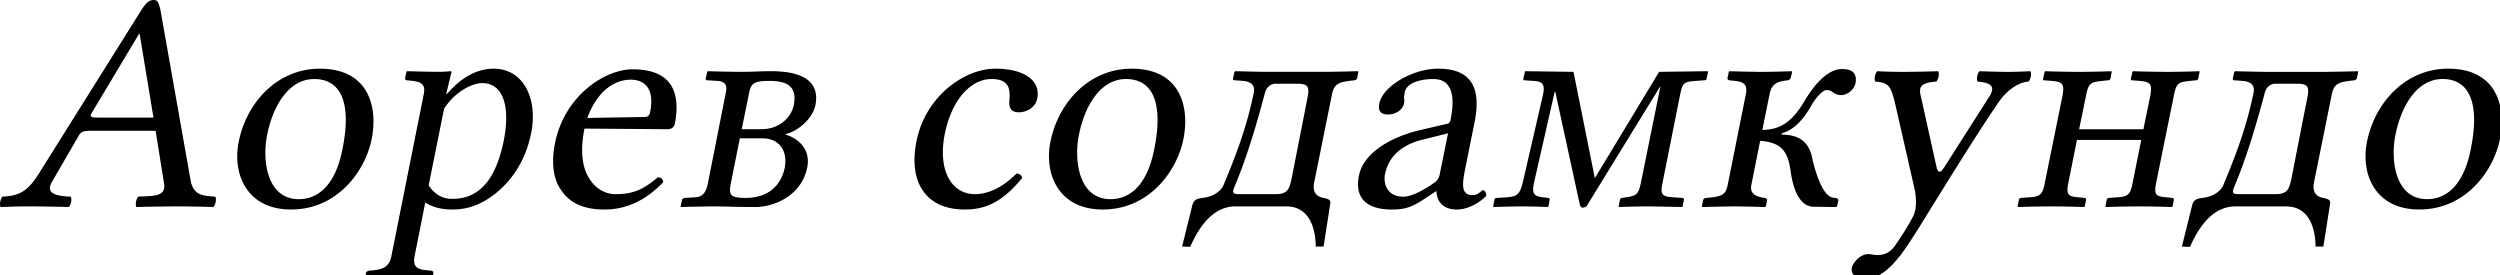 <?xml version="1.0" encoding="UTF-8" standalone="no"?>
<svg xmlns="http://www.w3.org/2000/svg" width="109" height="12" viewBox="0 0 109 12">
	<path d="M4.311 5.128c-.314 0-.41-.027-.328-.177l2.079-3.474h.027l.602 3.651H4.31m-2.038 2.79l1.15-1.983c.095-.177.19-.232.519-.232h2.844l.37 2.311c.082.574-.465.52-1.122.56-.095.083-.15.37-.082.452a75.932 75.932 0 011.792-.027c.56 0 1.053.013 1.559.027.095-.082.15-.37.082-.451-.52-.041-.971-.041-1.08-.752L6.991.41C6.923.15 6.896 0 6.704 0 6.5 0 6.362.123 6.13.492L1.672 7.604c-.534.848-.958.93-1.56.97-.095.083-.15.37-.081.452.506-.014.683-.027 1.217-.027.56 0 1.244.013 1.75.027.096-.082.15-.37.082-.451-.506-.028-1.149-.082-.807-.657m8.132-1.723c-.274 1.395.356 2.94 2.284 2.94 2.038 0 3.241-1.695 3.514-3.063.288-1.422-.136-3.077-2.256-3.077-1.846 0-3.2 1.463-3.542 3.2M13.7 3.446c1.176 0 1.64 1.053 1.23 3.064-.355 1.805-1.258 2.174-1.9 2.174-1.423 0-1.6-1.75-1.382-2.803.233-1.19.903-2.435 2.052-2.435m5.66 1.3c.452-.725 1.204-1.122 1.669-1.122.834 0 1.258.875.93 2.53-.246 1.176-.766 2.516-2.23 2.516-.218 0-.67-.027-1.039-.588l.67-3.336m.329-1.614l-.028-.028s-.314.028-.506.028c-.478 0-1.408-.028-1.408-.028l-.028.028-.054.26c-.014.068.013.109.082.109l.26.027c.437.055.546.22.464.602l-1.408 7.043c-.069.383-.301.56-.711.602l-.26.027c-.069.014-.123.041-.137.11l-.041.26.014.027s.943-.028 1.422-.028c.533 0 1.463.028 1.463.028l.041-.028.041-.26c.014-.068-.027-.095-.095-.109l-.26-.027c-.424-.041-.534-.219-.465-.602l.465-2.338c.328.191.684.3 1.176.3.711 0 1.326-.232 1.97-.765.738-.63 1.257-1.477 1.476-2.585.287-1.45-.314-2.79-1.64-2.79-.439 0-1.204.137-2.025 1.094h-.04l.232-.957m5.918 2.01c.574-1.545 1.559-1.668 1.887-1.668.52 0 1.08.287.848 1.436-.027.123-.096.191-.246.191l-2.489.041m3.077 2.585c-.615.52-1.053.738-1.846.738-.493 0-1.012-.287-1.3-.984-.177-.452-.218-1.08-.054-1.874l3.624.027c.164 0 .274-.082.315-.232.218-1.149.054-2.38-1.847-2.38-1.19 0-2.954 1.135-3.378 3.214-.15.766-.109 1.505.247 2.024.355.547.93.875 1.914.875 1.04 0 1.874-.478 2.558-1.19-.014-.136-.083-.204-.233-.218m3.655-2.093l.328-1.613c.082-.41.26-.493.876-.493.738 0 1.23.206 1.066 1.053-.11.547-.629 1.053-1.422 1.053h-.848m-.082.397h.971c.78 0 1.121.574.985 1.286-.192.916-.876 1.312-1.696 1.312-.67 0-.752-.123-.657-.615l.397-1.983M29.7 9.026s.957-.027 1.477-.027c.478 0 .889.027 1.75.027.807 0 2.024-.479 2.27-1.737.15-.766-.369-1.244-.943-1.422V5.84c.383-.055 1.148-.561 1.299-1.259.164-.834-.274-1.477-1.942-1.477-.52 0-.766.028-1.258.028-.588 0-1.49-.028-1.49-.028l-.028.028-.069.3c0 .028.028.069.069.069l.465.027c.314.028.41.192.355.465L30.863 8c-.096.479-.3.588-.547.602l-.451.027c-.096.014-.123.041-.137.124l-.055.246.028.027m14.867-1.272c-.027-.123-.123-.178-.246-.191-.588.601-1.231.902-1.819.902-.998 0-1.627-1.012-1.313-2.612.3-1.504 1.135-2.407 2.038-2.407.807 0 .82.479.78.958-.028.369.136.492.423.492s.711-.178.793-.602c.15-.752-.52-1.299-1.832-1.299-1.354 0-3.05 1.217-3.433 3.16-.355 1.763.383 2.98 2.106 2.98.82 0 1.6-.26 2.503-1.38m1.228-1.56c-.273 1.395.356 2.94 2.284 2.94 2.038 0 3.242-1.695 3.515-3.063.287-1.422-.137-3.077-2.256-3.077-1.847 0-3.2 1.463-3.543 3.2m3.296-2.749c1.176 0 1.641 1.053 1.231 3.064-.355 1.805-1.258 2.174-1.9 2.174-1.423 0-1.6-1.75-1.382-2.803.232-1.19.903-2.435 2.051-2.435m2.447 7.303l.356.014c.218-.506.82-1.764 1.969-1.764h2.215c1.136 0 1.286 1.203 1.286 1.75h.342l.287-1.832c.041-.192-.041-.233-.287-.288-.219-.04-.506-.164-.41-.67l.765-3.788c.082-.465.247-.574.753-.643l.232-.027c.041 0 .11-.041.123-.096l.055-.273-.014-.028s-.998.028-1.45.028h-2.598c-.232 0-1.3-.028-1.3-.028l-.04.028-.068.3c0 .055.027.069.082.069l.369.027c.465.041.492.315.465.479-.328 1.627-.834 2.872-1.313 4.034-.15.37-.56.547-.93.588-.191.028-.37.055-.438.301l-.451 1.82m2.23-2.449c.054-.232.574-1.176 1.394-4.294.014-.055.137-.356.451-.356h.971c.506 0 .506.206.41.67l-.683 3.474c-.096.452-.178.67-.684.67h-1.627c-.137 0-.26-.013-.233-.164m9.366-2.489l-.369 1.82a.549.549 0 01-.26.355c-.41.287-.943.588-1.326.588-.684 0-.876-.547-.794-.971.123-.616.534-1.231 1.6-1.505l1.15-.287m-.507 2.53c.014.287.15.793.89.793.67 0 1.271-.547 1.285-.615.013-.096-.082-.232-.137-.232-.082 0-.178.218-.465.218-.533 0-.438-.533-.315-1.162l.41-2.038c.384-1.942-.601-2.311-1.6-2.311-1.12 0-2.42.78-2.557 1.518-.068.328.069.479.383.479.397 0 .657-.274.684-.452a.522.522 0 00.014-.246c-.014-.04 0-.123.027-.273.082-.424.725-.575 1.244-.575.465 0 1.067.233.753 1.778-.014.096-.069.15-.11.164l-1.23.287c-1.382.329-2.476 1.054-2.654 1.983-.219 1.08.465 1.477 1.423 1.477.629 0 .916-.109 1.6-.574l.328-.219h.027m3.87-5.238l-.013.028-.068.3c0 .042 0 .069.055.069l.396.027c.356.028.506.11.41.588l-.889 3.857c-.123.479-.232.602-.71.63l-.425.026c-.054.014-.082.028-.095.069l-.055.3.014.028s.875-.027 1.285-.027c.41 0 1.08.027 1.08.027l.028-.027.055-.287c.013-.055-.014-.069-.069-.083l-.219-.027c-.41-.04-.492-.178-.396-.629l.902-3.966h.028l1.066 4.91c.028.095.069.136.124.136a.249.249 0 00.218-.136l3.16-5.142h.013l-.848 4.184c-.11.493-.164.575-.642.643l-.192.027c-.041.014-.068.028-.082.083l-.055.287.014.027s.752-.027 1.162-.027c.41 0 1.6.027 1.6.027l.014-.027.055-.287c.014-.042-.014-.069-.068-.083l-.397-.027c-.547-.027-.56-.178-.465-.643l.766-3.843c.11-.506.15-.547.67-.588l.383-.027c.054 0 .096-.027.096-.068l.068-.301-.027-.028-2.107.028-2.803 4.636-.93-4.636-2.106-.028M74.2 9l.027.027S75.157 9 75.635 9c.534 0 1.327.027 1.327.027L76.989 9l.055-.26c.014-.069-.04-.096-.096-.11-.287-.04-.683-.123-.588-.574l.383-1.915c1.012.069 1.217.561 1.327 1.313.082.602.314 1.546.998 1.56l.985.013.04-.027.056-.246c.013-.096-.083-.124-.137-.124l-.096-.013c-.479-.069-.807-1.258-.916-1.778-.15-.67-.588-.971-1.327-.971l.014-.055c.533-.15.944-.615 1.258-1.162.233-.424.547-.725.684-.725.123 0 .219.041.287.096a.527.527 0 00.356.123c.287 0 .574-.246.629-.52.054-.328-.028-.615-.588-.615-.657 0-1.245.738-1.628 1.38-.451.753-.93 1.273-1.846 1.273l.315-1.56c.095-.492.396-.56.793-.601.054 0 .123-.068.136-.137l.055-.232-.027-.028s-.766.028-1.3.028c-.478 0-1.408-.028-1.408-.028l-.027.028-.055.26c-.014.068.027.095.082.109l.26.027c.424.041.533.22.451.602l-.78 3.898c-.068.383-.19.52-.683.574l-.274.027c-.068.014-.11.041-.123.11L74.2 9m8.62 2.188c.273-.37.533-.766.793-1.176 1.627-2.626 2.503-4.048 3.542-5.58.274-.397.766-.834 1.286-.875.095-.082.15-.37.082-.452-.342.014-.588.028-.971.028-.479 0-.739-.014-1.245-.028-.096.082-.15.37-.082.452.41.04.834.123.533.615l-1.996 3.132c-.15.232-.26.26-.328-.014l-.63-2.844c-.136-.575-.232-.82.616-.89.096-.081.15-.369.082-.45-.506.013-1.053.027-1.545.027-.465 0-.835-.014-1.108-.028-.096.082-.15.37-.082.452.588.054.67.164.875 1.025l.82 3.597c.069.287.151.903-.068 1.286-.246.465-.492.834-.78 1.258-.204.273-.423.396-.765.396-.192 0-.233-.04-.383-.04-.397 0-.684.41-.725.587-.055.288.178.506.547.506.287 0 .848-.109 1.518-.984h.014m10.168-3.241c-.096.52-.192.629-.684.656l-.37.027c-.04.014-.068.028-.082.069l-.054.3.013.028c.41-.014.985-.027 1.477-.027.506 0 .999.013 1.409.027L94.724 9l.055-.287c.014-.055-.014-.069-.068-.083l-.26-.027c-.465-.04-.547-.11-.438-.656l.766-3.775c.11-.56.205-.588.684-.643l.273-.027c.055 0 .096-.027.11-.082l.054-.287-.013-.028c-.41.014-.916.028-1.422.028a45.78 45.78 0 01-1.464-.028l-.027.028-.069.3c0 .055.014.069.055.069l.356.027c.424.041.533.123.437.643l-.3 1.463H90.65l.3-1.463c.11-.56.206-.588.685-.643l.273-.027c.055 0 .096-.027.11-.082l.054-.287-.013-.028c-.41.014-.93.028-1.436.028-.493 0-1.04-.014-1.45-.028l-.027.028-.069.3c0 .055.014.069.055.069l.356.027c.423.041.533.123.437.643l-.766 3.775c-.095.52-.191.629-.683.656l-.37.027c-.04.014-.068.028-.082.069l-.054.3.013.028c.41-.014.971-.027 1.464-.027.506 0 1.012.013 1.422.027L90.896 9l.055-.288c.014-.054-.014-.068-.069-.082l-.26-.027c-.464-.04-.546-.11-.437-.656l.37-1.847h2.803l-.37 1.847m2.143 2.803l.355.014c.22-.506.82-1.764 1.97-1.764h2.215c1.135 0 1.286 1.203 1.286 1.75h.342l.287-1.832c.04-.192-.041-.233-.287-.288-.22-.04-.506-.164-.41-.67l.765-3.788c.082-.465.246-.574.752-.643l.233-.027c.04 0 .11-.041.123-.096l.055-.273-.014-.028s-.998.028-1.45.028h-2.598c-.233 0-1.3-.028-1.3-.028l-.04.028-.069.3c0 .055.028.069.082.069l.37.027c.464.041.492.315.464.479-.328 1.627-.834 2.872-1.312 4.034-.15.37-.561.547-.93.588-.192.028-.37.055-.438.301l-.451 1.82M97.36 8.3c.055-.232.574-1.176 1.395-4.294.013-.055.137-.356.451-.356h.971c.506 0 .506.206.41.67l-.683 3.474c-.096.452-.178.67-.684.67h-1.628c-.136 0-.26-.013-.232-.164m5.838-2.106c-.274 1.395.355 2.94 2.283 2.94 2.038 0 3.242-1.695 3.515-3.063.287-1.422-.137-3.077-2.256-3.077-1.847 0-3.2 1.463-3.542 3.2m3.295-2.749c1.177 0 1.641 1.053 1.231 3.064-.355 1.805-1.258 2.174-1.9 2.174-1.423 0-1.6-1.75-1.382-2.803.233-1.19.903-2.435 2.051-2.435"/>
</svg>
